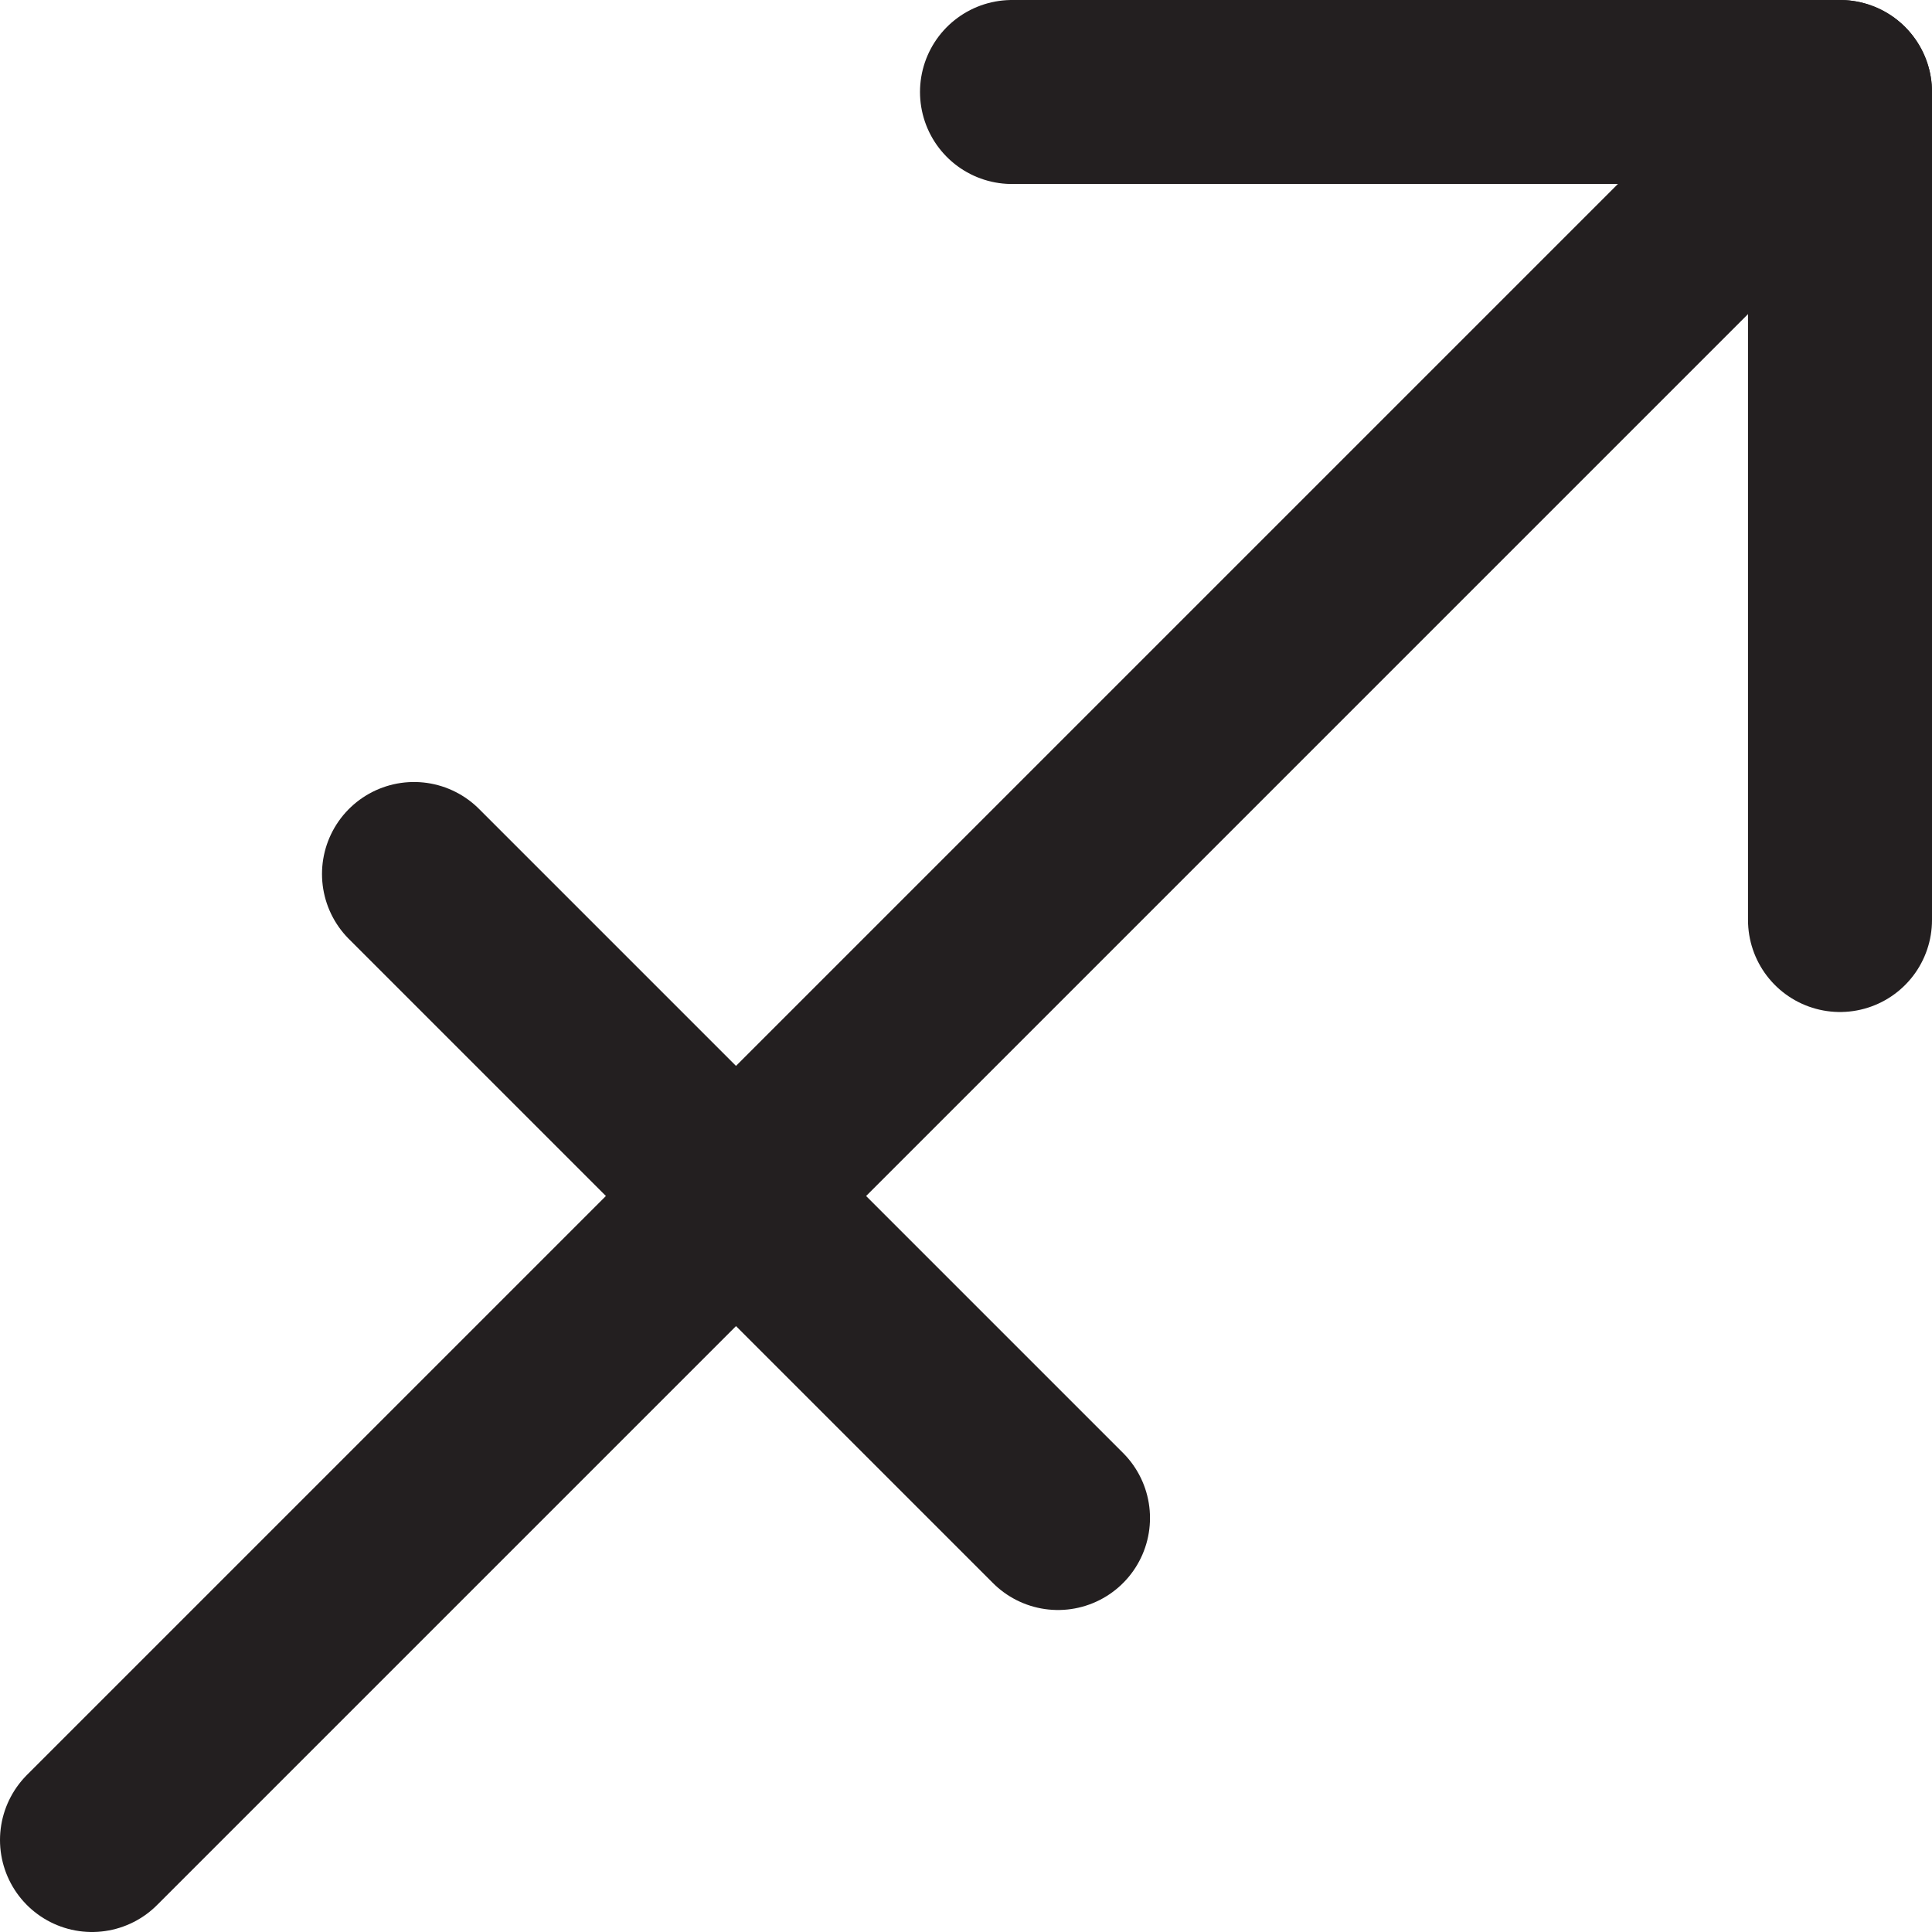 <svg xmlns="http://www.w3.org/2000/svg" viewBox="0 0 42 42"><defs><style>.cls-1{fill:none;stroke:#231f20;stroke-linecap:round;stroke-linejoin:round;stroke-width:4px;}</style></defs><title>sagittarius</title><g id="Layer_2" data-name="Layer 2"><g id="Layer_1-2" data-name="Layer 1"><polyline class="cls-1" points="22 2 40 2 40 20"/><line class="cls-1" x1="40" y1="2" x2="2" y2="40"/><line class="cls-1" x1="9" y1="19" x2="23" y2="33"/></g></g></svg>